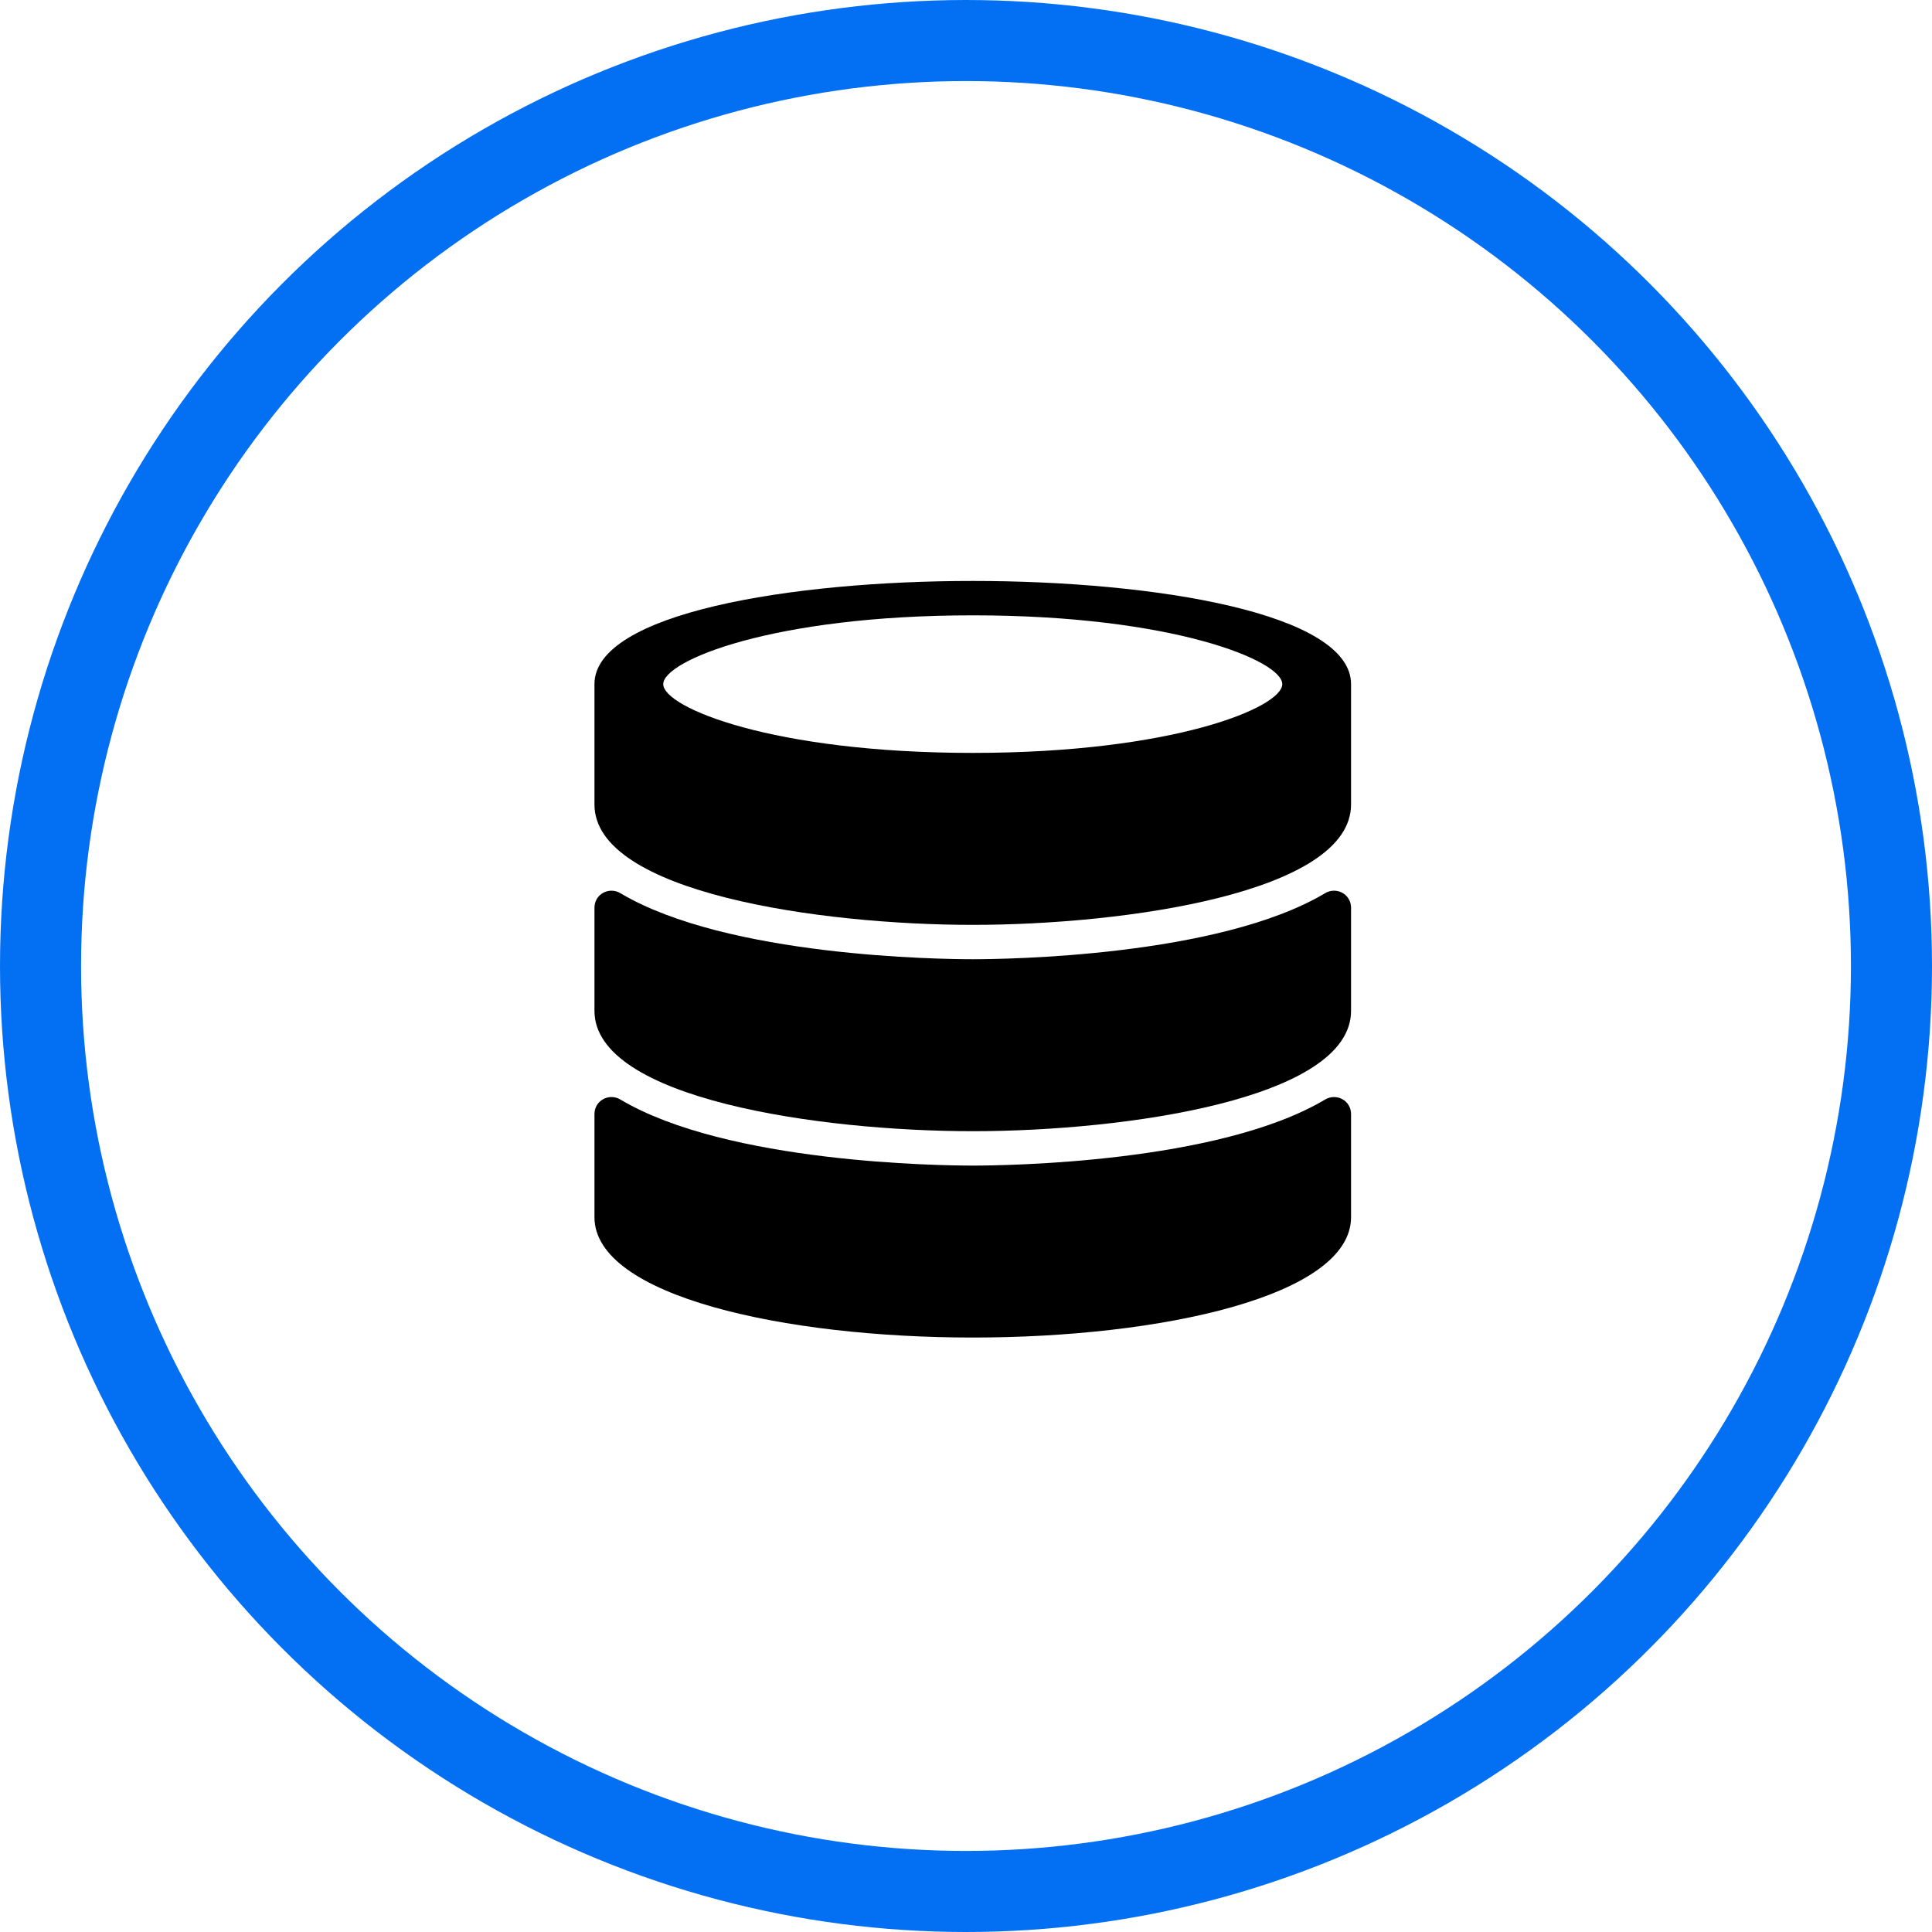 <svg width="143" height="143" viewBox="0 0 143 143" fill="none" xmlns="http://www.w3.org/2000/svg">
<circle cx="71.5" cy="71.5" r="68.5" stroke="#0370F3" stroke-width="6"/>
<path d="M72 43C58.515 43 44 45.39 44 50.636V59.545C44 66.082 60.744 68.455 72 68.455C83.256 68.455 100 66.082 100 59.545V50.636C100 45.39 85.486 43 72 43ZM72 55.727C57.177 55.727 49.091 52.364 49.091 50.636C49.091 48.909 57.177 45.545 72 45.545C86.823 45.545 94.909 48.909 94.909 50.636C94.909 52.364 86.823 55.727 72 55.727Z" fill="black"/>
<path d="M98.076 81.386C90.171 86.094 74.331 86.273 72 86.273C69.669 86.273 53.829 86.094 45.924 81.386C45.068 80.877 44 81.465 44 82.461V90.091C44 95.94 58.086 99 72 99C85.914 99 100 95.94 100 90.091V82.461C100 81.465 98.932 80.877 98.076 81.386Z" fill="black"/>
<path d="M98.076 66.113C90.171 70.82 74.331 70.999 72 70.999C69.669 70.999 53.829 70.82 45.924 66.113C45.068 65.603 44 66.192 44 67.187V74.818C44 81.354 60.744 83.727 72 83.727C83.256 83.727 100 81.354 100 74.818V67.187C100 66.192 98.932 65.603 98.076 66.113Z" fill="black"/>
</svg>
